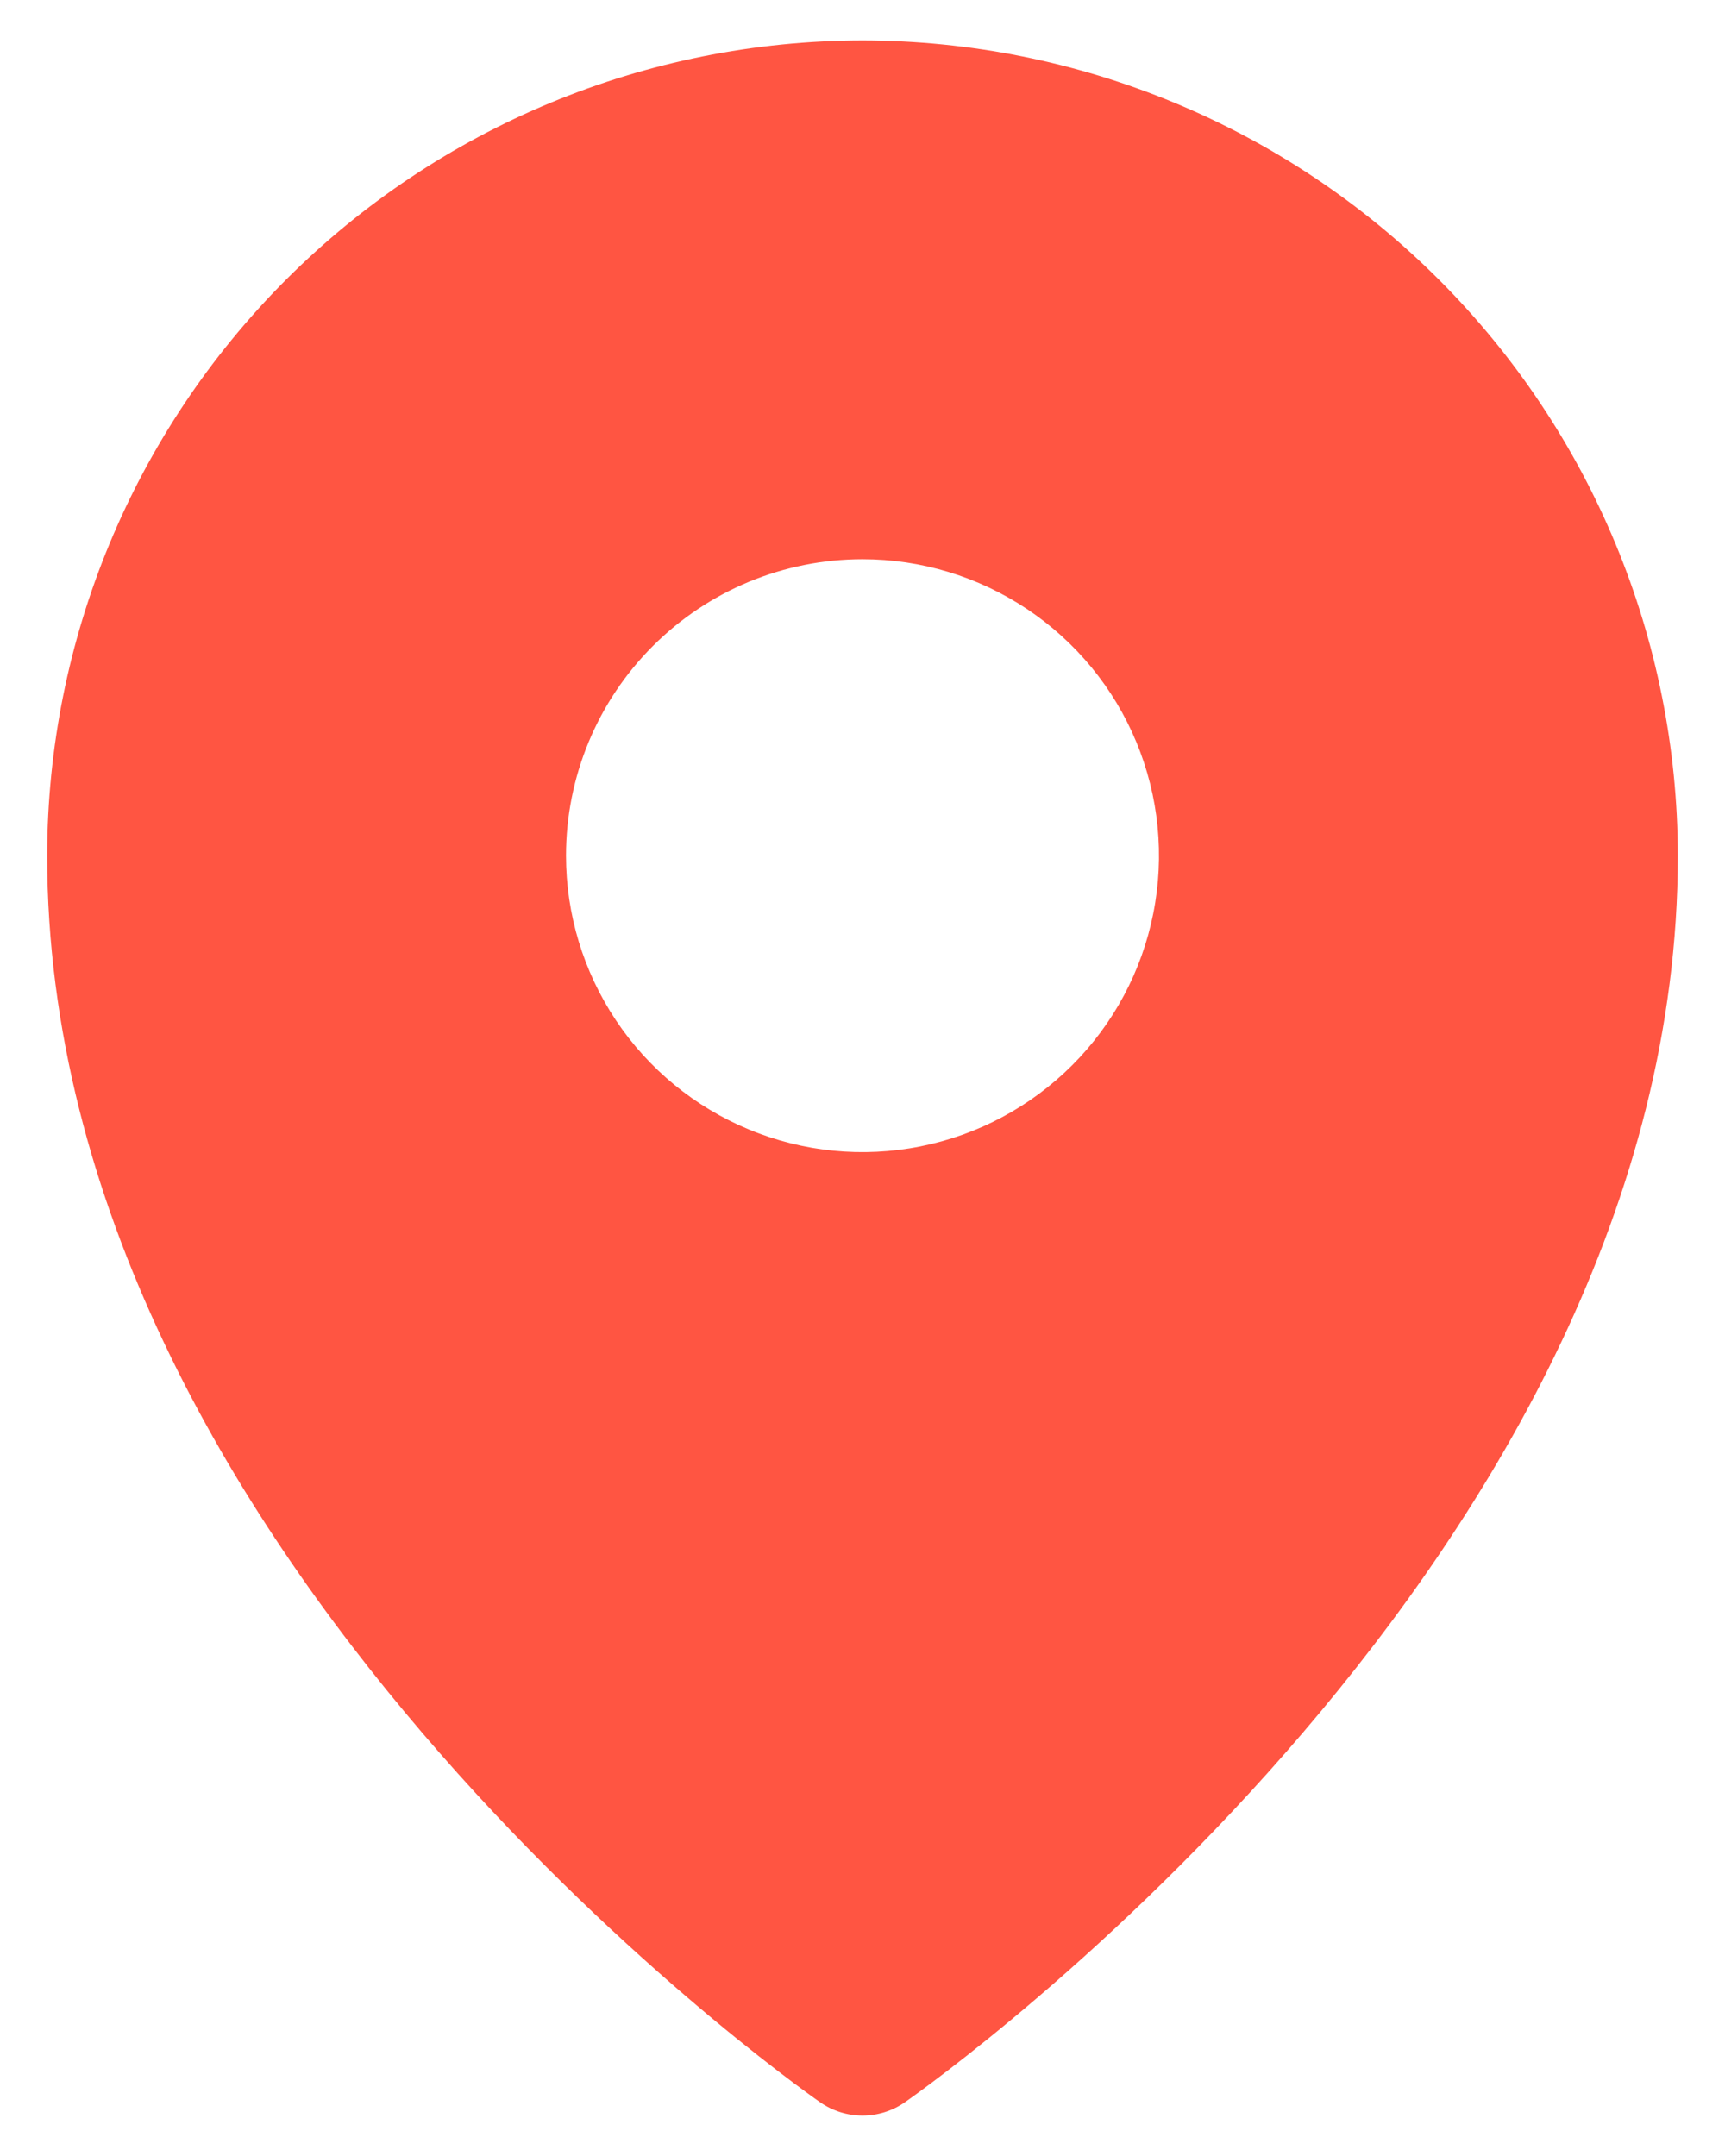 <svg xmlns="http://www.w3.org/2000/svg" width="32" height="40" viewBox="0 0 32 40" fill="none">
    <path d="M16 0.75C11.99 0.755 8.146 2.35 5.31 5.185C2.475 8.021 0.88 11.865 0.875 15.875C0.875 28.817 14.625 38.592 15.211 39.001C15.442 39.163 15.718 39.25 16 39.25C16.282 39.25 16.558 39.163 16.789 39.001C17.375 38.592 31.125 28.817 31.125 15.875C31.12 11.865 29.526 8.021 26.69 5.185C23.855 2.35 20.01 0.755 16 0.75ZM16 10.375C17.088 10.375 18.151 10.698 19.056 11.302C19.96 11.906 20.665 12.765 21.081 13.77C21.498 14.775 21.607 15.881 21.394 16.948C21.182 18.015 20.658 18.995 19.889 19.764C19.12 20.533 18.14 21.057 17.073 21.269C16.006 21.482 14.9 21.373 13.895 20.956C12.89 20.54 12.031 19.835 11.427 18.931C10.823 18.026 10.5 16.963 10.5 15.875C10.5 14.416 11.079 13.017 12.111 11.986C13.142 10.954 14.541 10.375 16 10.375Z" fill="#FF5542" />
</svg>